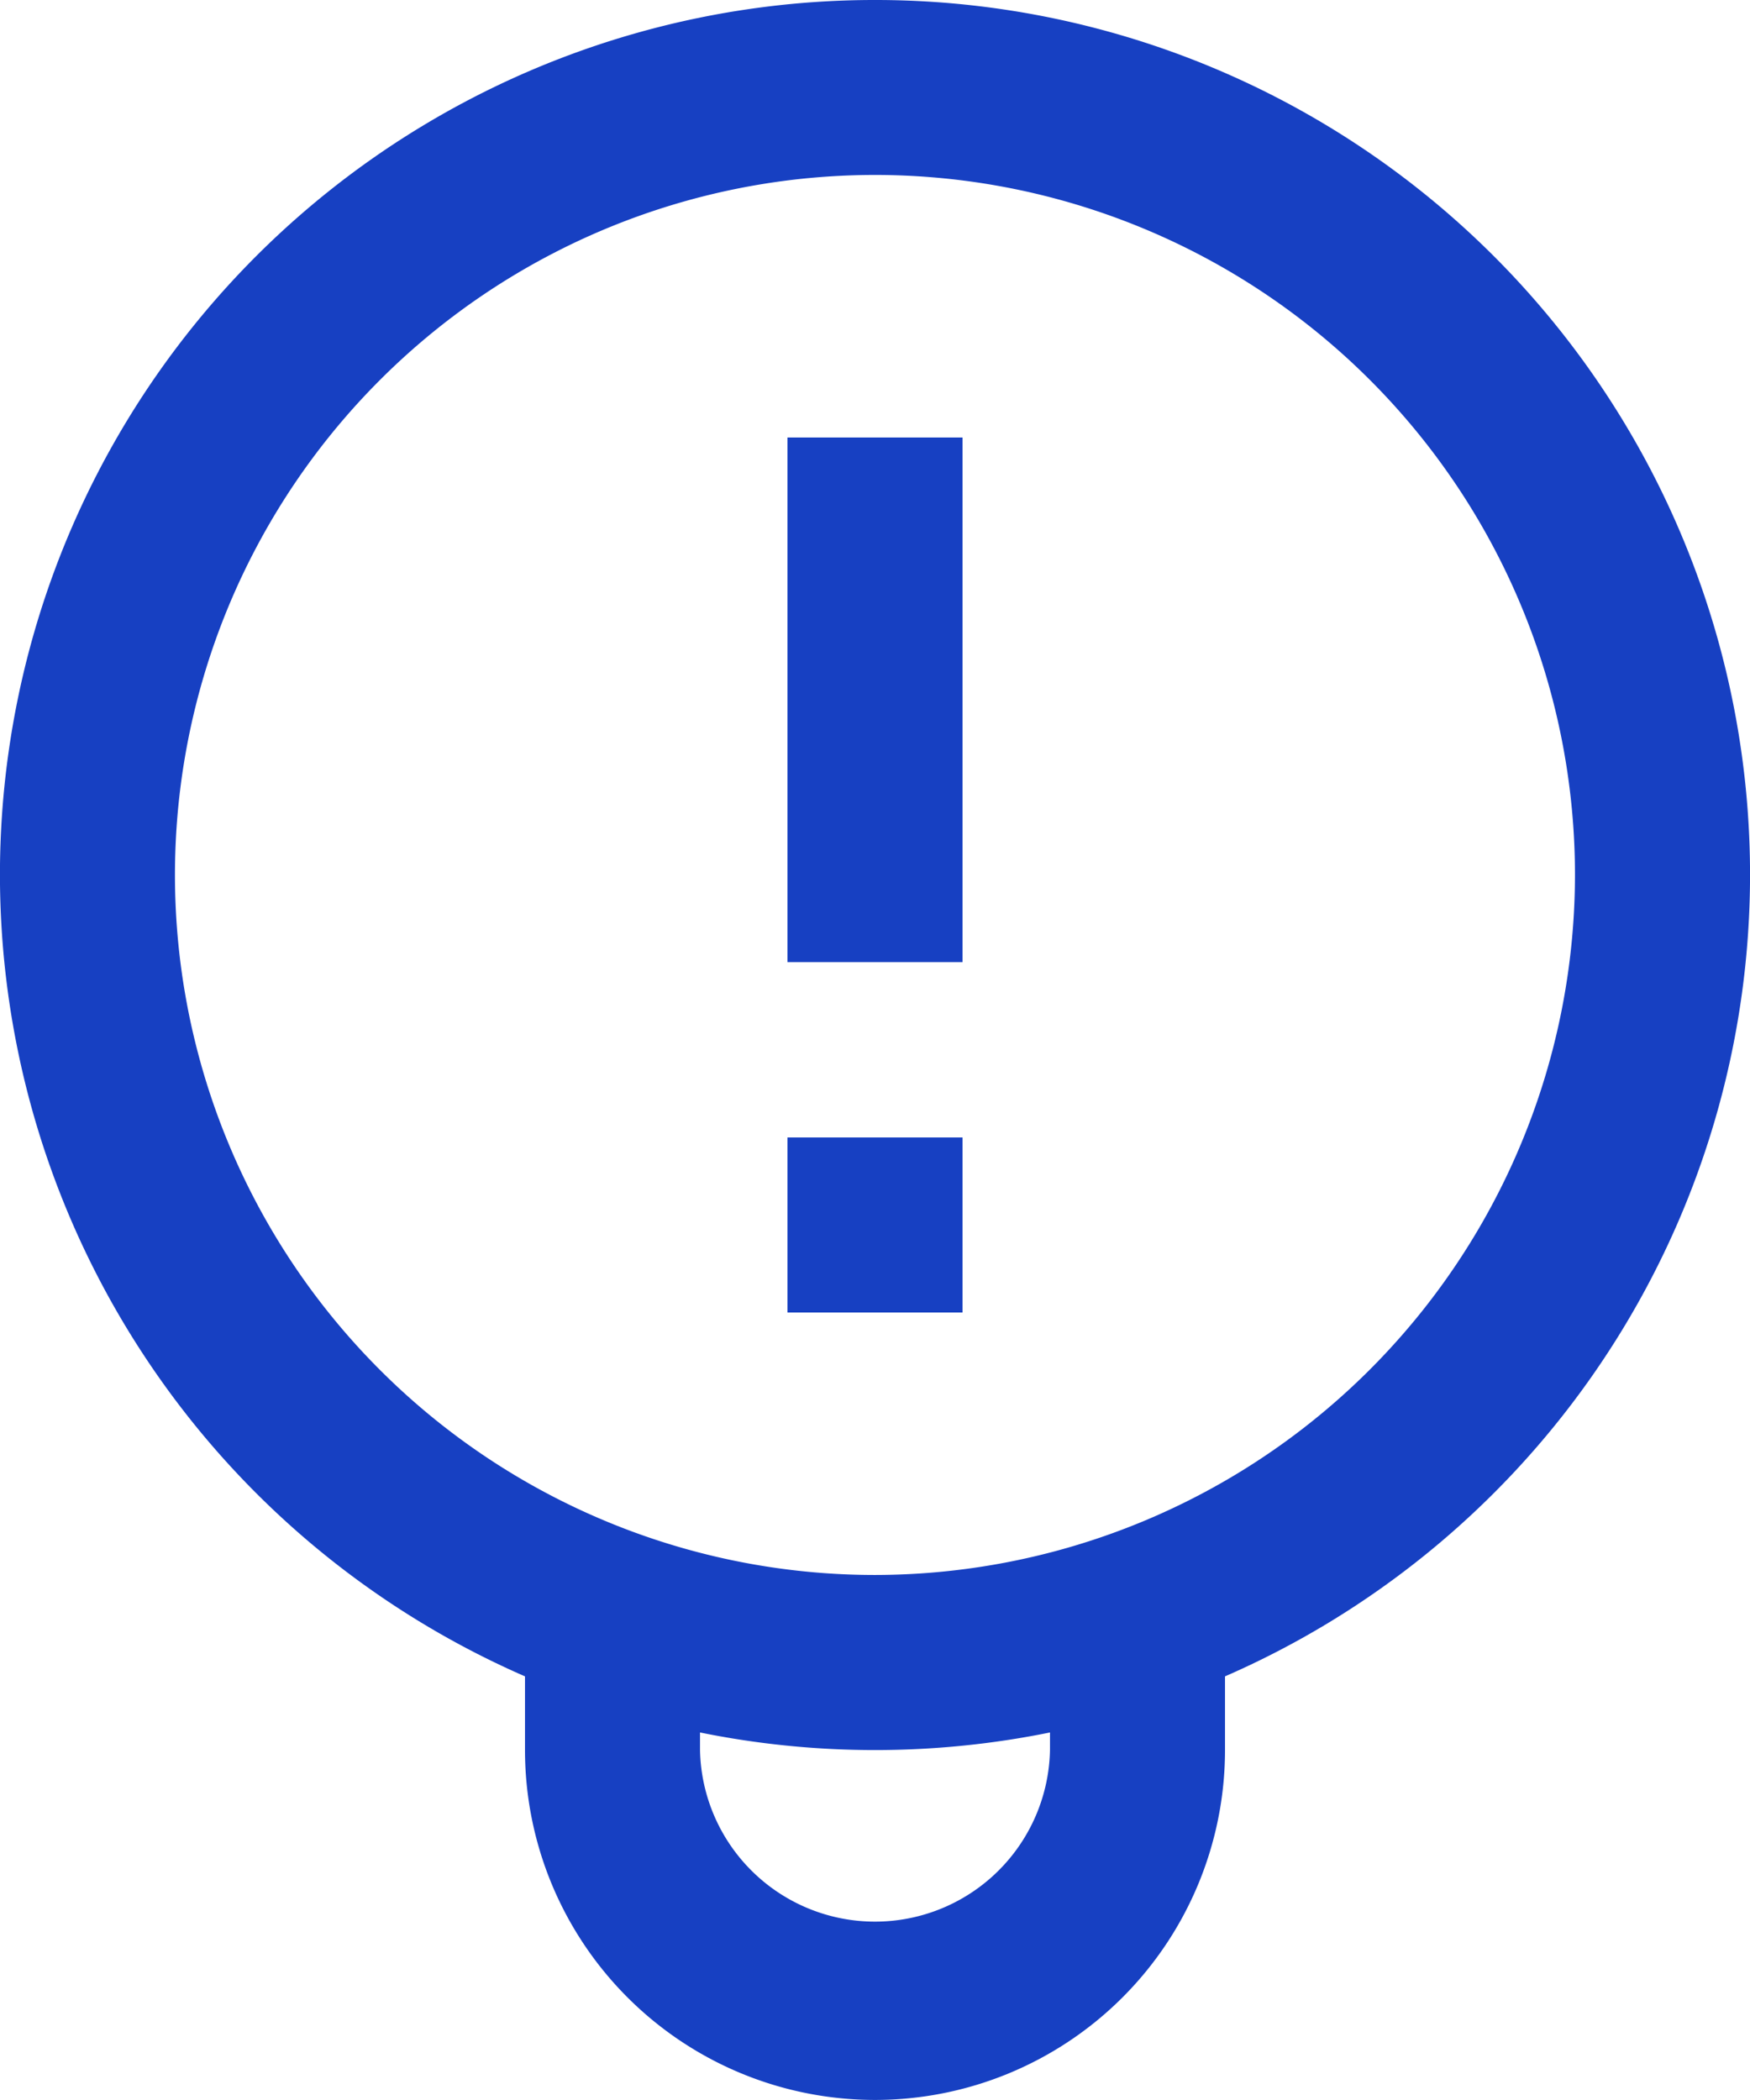 <svg xmlns="http://www.w3.org/2000/svg" xmlns:xlink="http://www.w3.org/1999/xlink" width="26.667" height="32" viewBox="0 0 26.667 32">
  <defs>
    <clipPath id="clip-path">
      <rect id="사각형_334" data-name="사각형 334" width="26.667" height="32" fill="#1740c2"/>
    </clipPath>
  </defs>
  <g id="ico-map-03" clip-path="url(#clip-path)">
    <path id="패스_612" data-name="패스 612" d="M13.333,0A13.328,13.328,0,0,0,8,25.545v1.121a5.333,5.333,0,0,0,10.667,0V25.545A13.328,13.328,0,0,0,13.333,0M16,26.667a2.667,2.667,0,0,1-5.333,0V26.4A13.4,13.4,0,0,0,16,26.4ZM13.333,24A10.667,10.667,0,1,1,24,13.333,10.679,10.679,0,0,1,13.333,24M12,20h2.667V17.333H12Zm0-5.339h2.667V6.667H12Z" fill="#1740c2"/>
  </g>
</svg>
